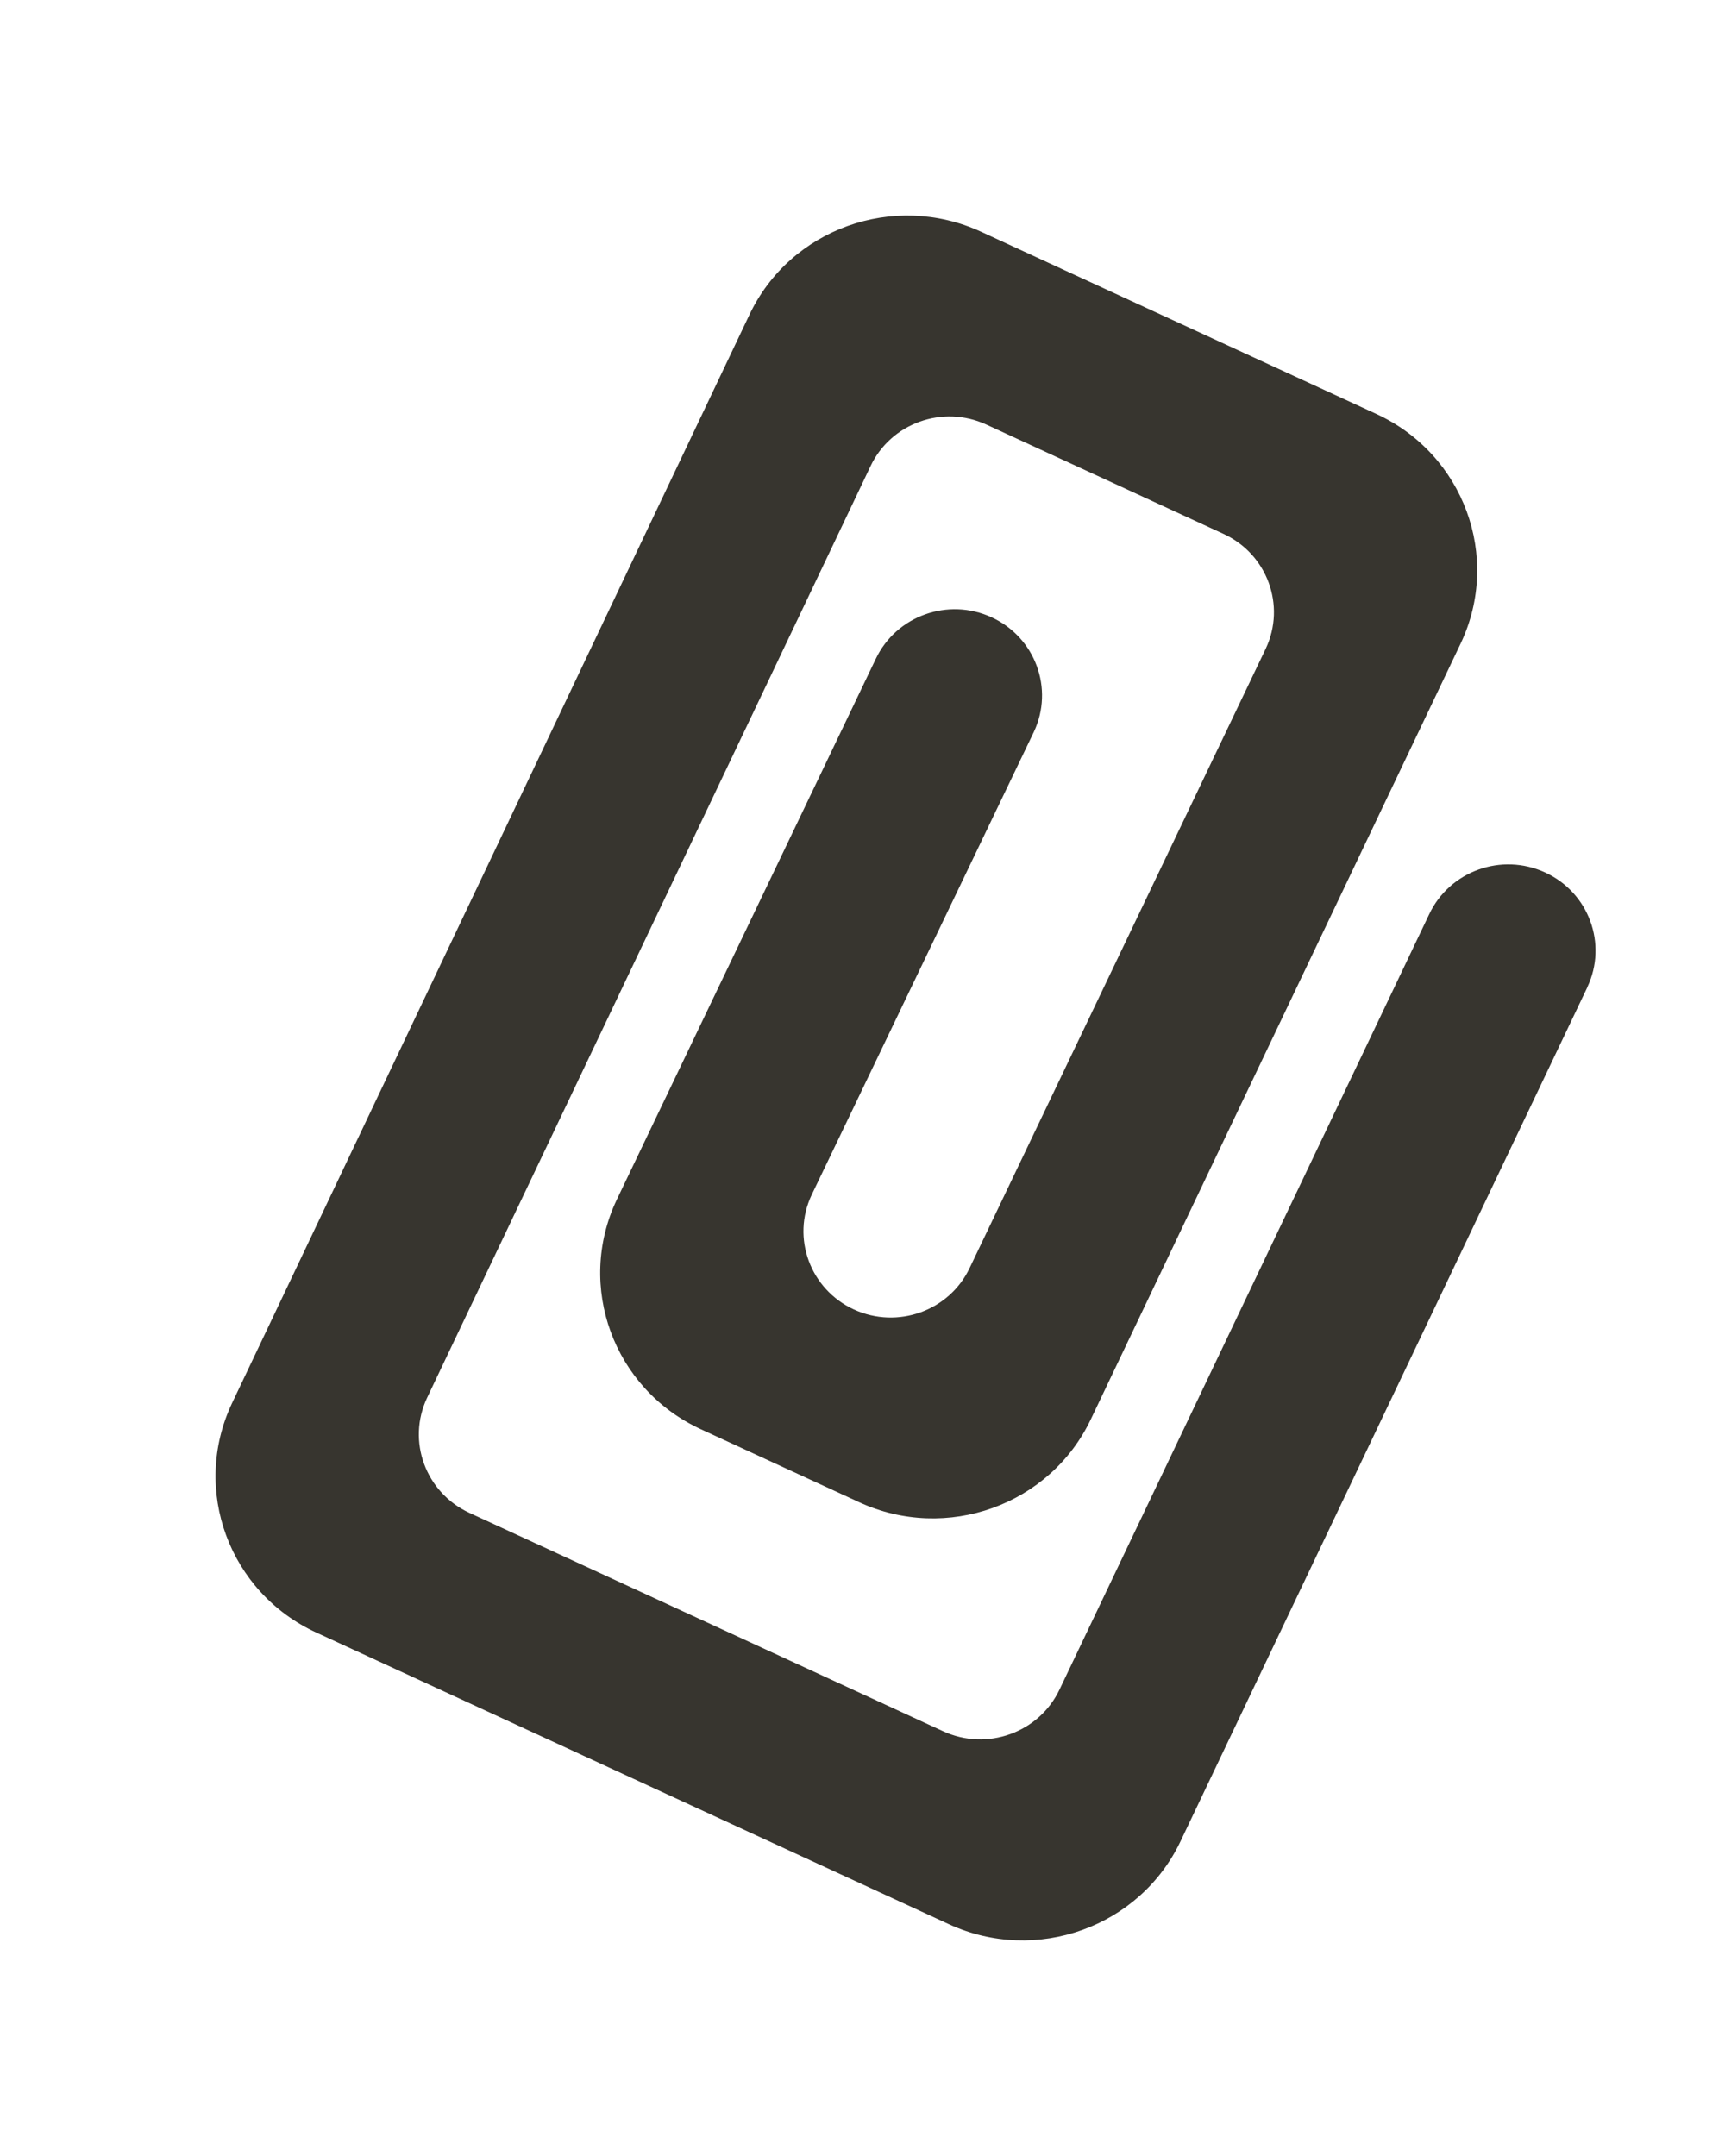 <!-- Generated by IcoMoon.io -->
<svg version="1.1" xmlns="http://www.w3.org/2000/svg" width="32" height="40" viewBox="0 0 32 40">
<title>mp-attachment-1</title>
<path fill="#37352f" d="M29.448 18.314l-7.544 15.838c-0.756 1.602-2.682 2.294-4.302 1.547l-11.734-5.41c-1.62-0.747-2.321-2.651-1.565-4.253l9.596-20.189c0.754-1.602 2.68-2.294 4.302-1.547l7.333 3.381c1.62 0.747 2.321 2.651 1.565 4.253l-6.859 14.389c-0.756 1.602-2.682 2.294-4.302 1.547l-2.933-1.352c-1.622-0.747-2.322-2.651-1.567-4.253l4.807-10.038c0.379-0.802 1.342-1.147 2.151-0.774 0.811 0.374 1.16 1.326 0.783 2.126l-4.122 8.589c-0.379 0.8-0.027 1.752 0.782 2.126 0.811 0.373 1.774 0.027 2.151-0.774l5.491-11.486c0.377-0.802 0.027-1.755-0.783-2.128l-4.401-2.029c-0.809-0.373-1.772-0.027-2.149 0.774l-8.225 17.282c-0.38 0.805-0.028 1.76 0.787 2.136l8.786 4.051c0.814 0.374 1.782 0.027 2.161-0.778l6.856-14.381c0.379-0.802 1.342-1.147 2.151-0.774 0.811 0.373 1.16 1.326 0.783 2.126z"></path>
</svg>
